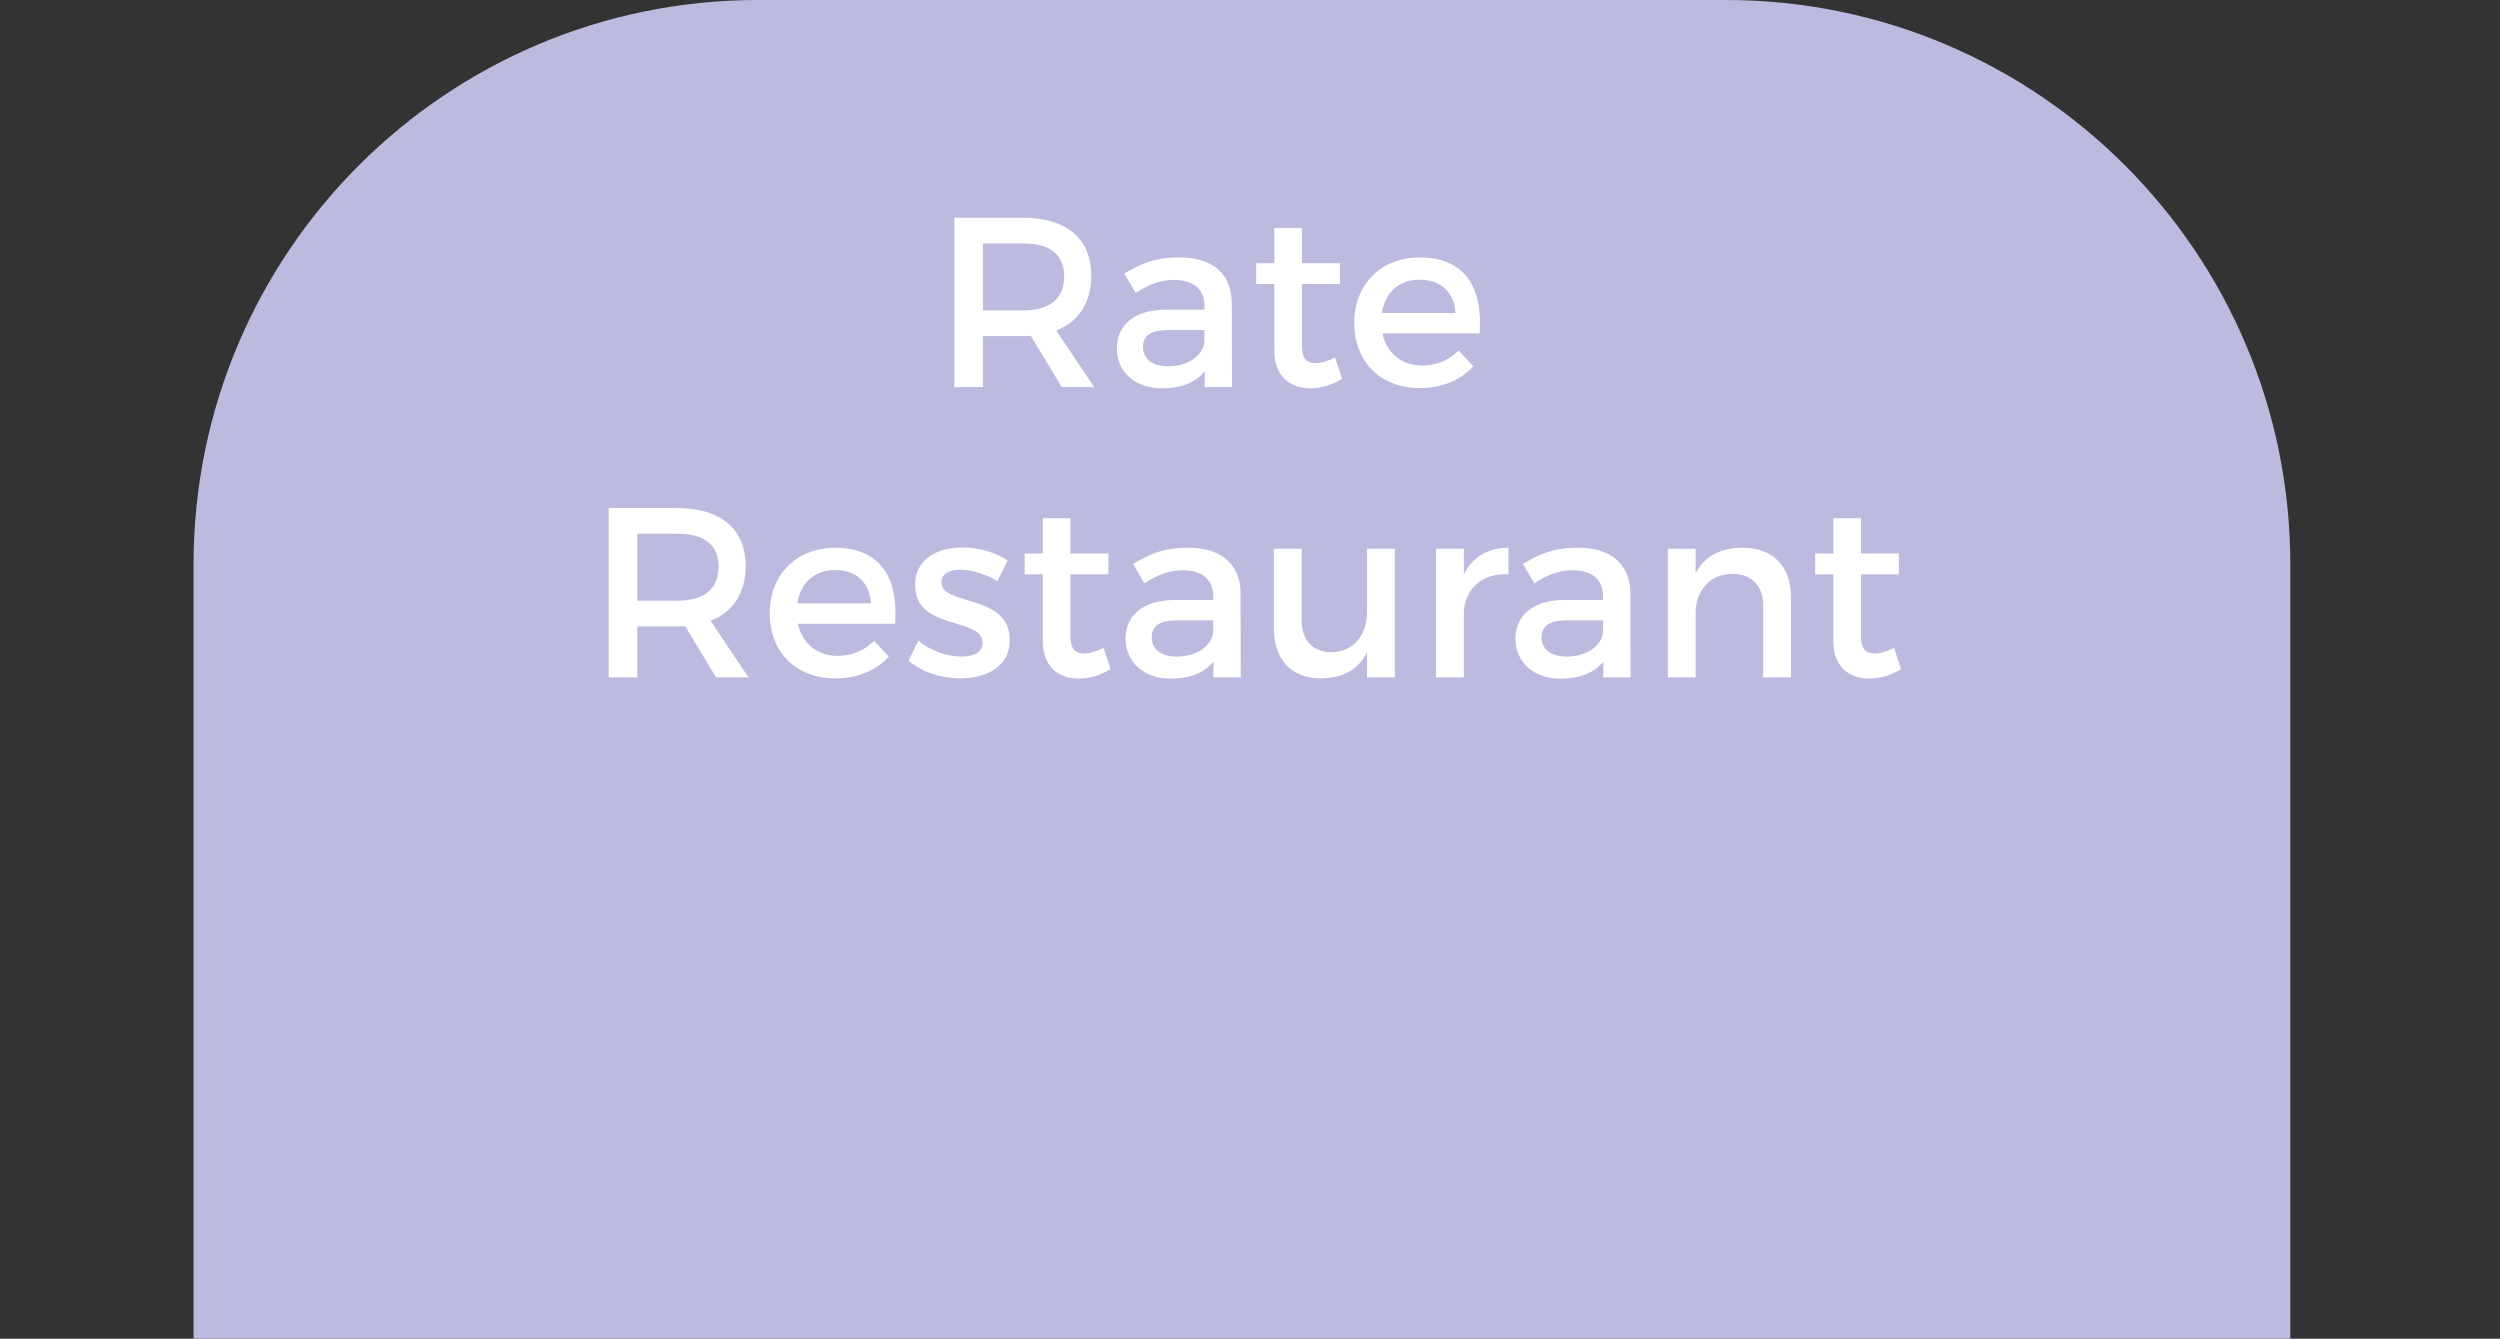 <svg width="155" height="83" viewBox="0 0 155 83" fill="none" xmlns="http://www.w3.org/2000/svg">
<rect x="0" y="0" width="155" height="83" fill="#333333" stroke="none"/>
<path d="M12 35C12 15.67 27.67 0 47 0H107C126.33 0 142 15.67 142 35V83H12V35Z" fill="#BCBBDF"/>
<path d="M67.84 24L65.485 20.49C66.88 19.95 67.66 18.765 67.66 17.085C67.66 14.805 66.115 13.5 63.43 13.5L59.17 13.5L59.17 24L60.94 24L60.94 20.835L63.43 20.835C63.595 20.835 63.76 20.835 63.91 20.82L65.83 24L67.84 24ZM60.94 19.245L60.94 15.09L63.43 15.09C65.05 15.09 65.98 15.75 65.98 17.13C65.98 18.555 65.05 19.245 63.43 19.245L60.94 19.245ZM76.385 24L76.37 18.765C76.355 17.01 75.2 15.96 73.145 15.96C71.63 15.96 70.82 16.305 69.71 16.965L70.415 18.165C71.21 17.625 72.005 17.355 72.77 17.355C74.03 17.355 74.675 17.955 74.675 18.96L74.675 19.2L72.26 19.2C70.34 19.215 69.245 20.145 69.245 21.6C69.245 23.01 70.325 24.075 72.05 24.075C73.205 24.075 74.12 23.73 74.69 23.025L74.69 24L76.385 24ZM72.41 22.71C71.45 22.71 70.865 22.245 70.865 21.525C70.865 20.76 71.39 20.46 72.515 20.46L74.675 20.46L74.675 21.195C74.585 22.065 73.64 22.71 72.41 22.71ZM82.774 22.17C82.309 22.395 81.934 22.515 81.574 22.515C81.034 22.515 80.719 22.26 80.719 21.435L80.719 17.61L83.074 17.61L83.074 16.32L80.719 16.32L80.719 14.13L79.009 14.13L79.009 16.32L77.884 16.32L77.884 17.61L79.009 17.61L79.009 21.75C79.009 23.385 80.044 24.075 81.244 24.075C81.919 24.075 82.579 23.865 83.209 23.49L82.774 22.17ZM88 15.96C85.63 15.975 83.965 17.61 83.965 20.025C83.965 22.425 85.585 24.06 88.045 24.06C89.425 24.06 90.565 23.565 91.345 22.71L90.43 21.735C89.845 22.335 89.05 22.665 88.18 22.665C86.92 22.665 85.975 21.9 85.705 20.67L91.735 20.67C91.945 17.79 90.805 15.96 88 15.96ZM85.675 19.41C85.855 18.135 86.755 17.34 88.015 17.34C89.32 17.34 90.175 18.12 90.235 19.41L85.675 19.41ZM46.41 42L44.055 38.49C45.45 37.95 46.23 36.765 46.23 35.085C46.23 32.805 44.685 31.5 42 31.5L37.74 31.5L37.74 42L39.51 42L39.51 38.835L42 38.835C42.165 38.835 42.33 38.835 42.48 38.82L44.4 42L46.41 42ZM39.51 37.245L39.51 33.09L42 33.09C43.62 33.09 44.55 33.75 44.55 35.13C44.55 36.555 43.62 37.245 42 37.245L39.51 37.245ZM51.76 33.96C49.389 33.975 47.724 35.61 47.724 38.025C47.724 40.425 49.344 42.06 51.804 42.06C53.184 42.06 54.325 41.565 55.105 40.71L54.19 39.735C53.605 40.335 52.809 40.665 51.94 40.665C50.679 40.665 49.734 39.9 49.465 38.67L55.495 38.67C55.705 35.79 54.565 33.96 51.76 33.96ZM49.434 37.41C49.614 36.135 50.514 35.34 51.775 35.34C53.08 35.34 53.934 36.12 53.995 37.41L49.434 37.41ZM61.838 36.03L62.468 34.755C61.748 34.245 60.683 33.945 59.678 33.945C58.148 33.945 56.738 34.635 56.738 36.255C56.723 39.135 60.923 38.22 60.923 39.855C60.923 40.455 60.353 40.71 59.618 40.71C58.748 40.71 57.638 40.335 56.948 39.72L56.333 40.95C57.128 41.67 58.373 42.06 59.543 42.06C61.148 42.06 62.603 41.325 62.603 39.69C62.618 36.795 58.373 37.59 58.373 36.12C58.373 35.55 58.868 35.325 59.543 35.325C60.248 35.325 61.133 35.595 61.838 36.03ZM68.419 40.17C67.954 40.395 67.579 40.515 67.219 40.515C66.679 40.515 66.364 40.26 66.364 39.435L66.364 35.61L68.719 35.61L68.719 34.32L66.364 34.32L66.364 32.13L64.654 32.13L64.654 34.32L63.529 34.32L63.529 35.61L64.654 35.61L64.654 39.75C64.654 41.385 65.689 42.075 66.889 42.075C67.564 42.075 68.224 41.865 68.854 41.49L68.419 40.17ZM76.927 42L76.912 36.765C76.897 35.01 75.742 33.96 73.687 33.96C72.172 33.96 71.362 34.305 70.252 34.965L70.957 36.165C71.752 35.625 72.547 35.355 73.312 35.355C74.572 35.355 75.217 35.955 75.217 36.96L75.217 37.2L72.802 37.2C70.882 37.215 69.787 38.145 69.787 39.6C69.787 41.01 70.867 42.075 72.592 42.075C73.747 42.075 74.662 41.73 75.232 41.025L75.232 42L76.927 42ZM72.952 40.71C71.992 40.71 71.407 40.245 71.407 39.525C71.407 38.76 71.932 38.46 73.057 38.46L75.217 38.46L75.217 39.195C75.127 40.065 74.182 40.71 72.952 40.71ZM84.756 34.02L84.756 37.95C84.756 39.345 83.946 40.41 82.566 40.44C81.411 40.44 80.706 39.705 80.706 38.505L80.706 34.02L78.981 34.02L78.981 38.985C78.981 40.89 80.076 42.06 81.906 42.06C83.211 42.045 84.216 41.55 84.756 40.44L84.756 42L86.481 42L86.481 34.02L84.756 34.02ZM90.761 35.61L90.761 34.02L89.036 34.02L89.036 42L90.761 42L90.761 37.83C90.896 36.465 91.916 35.52 93.521 35.61L93.521 33.96C92.261 33.96 91.301 34.53 90.761 35.61ZM101.097 42L101.082 36.765C101.067 35.01 99.912 33.96 97.857 33.96C96.342 33.96 95.532 34.305 94.422 34.965L95.127 36.165C95.922 35.625 96.717 35.355 97.482 35.355C98.742 35.355 99.387 35.955 99.387 36.96L99.387 37.2L96.972 37.2C95.052 37.215 93.957 38.145 93.957 39.6C93.957 41.01 95.037 42.075 96.762 42.075C97.917 42.075 98.832 41.73 99.402 41.025L99.402 42L101.097 42ZM97.122 40.71C96.162 40.71 95.577 40.245 95.577 39.525C95.577 38.76 96.102 38.46 97.227 38.46L99.387 38.46L99.387 39.195C99.297 40.065 98.352 40.71 97.122 40.71ZM108.071 33.96C106.721 33.96 105.701 34.44 105.131 35.55L105.131 34.02L103.406 34.02L103.406 42L105.131 42L105.131 37.755C105.251 36.51 106.076 35.595 107.396 35.58C108.596 35.58 109.316 36.315 109.316 37.515L109.316 42L111.041 42L111.041 37.035C111.041 35.13 109.931 33.96 108.071 33.96ZM117.432 40.17C116.967 40.395 116.592 40.515 116.232 40.515C115.692 40.515 115.377 40.26 115.377 39.435L115.377 35.61L117.732 35.61L117.732 34.32L115.377 34.32L115.377 32.13L113.667 32.13L113.667 34.32L112.542 34.32L112.542 35.61L113.667 35.61L113.667 39.75C113.667 41.385 114.702 42.075 115.902 42.075C116.577 42.075 117.237 41.865 117.867 41.49L117.432 40.17Z" fill="white"/>
</svg>

